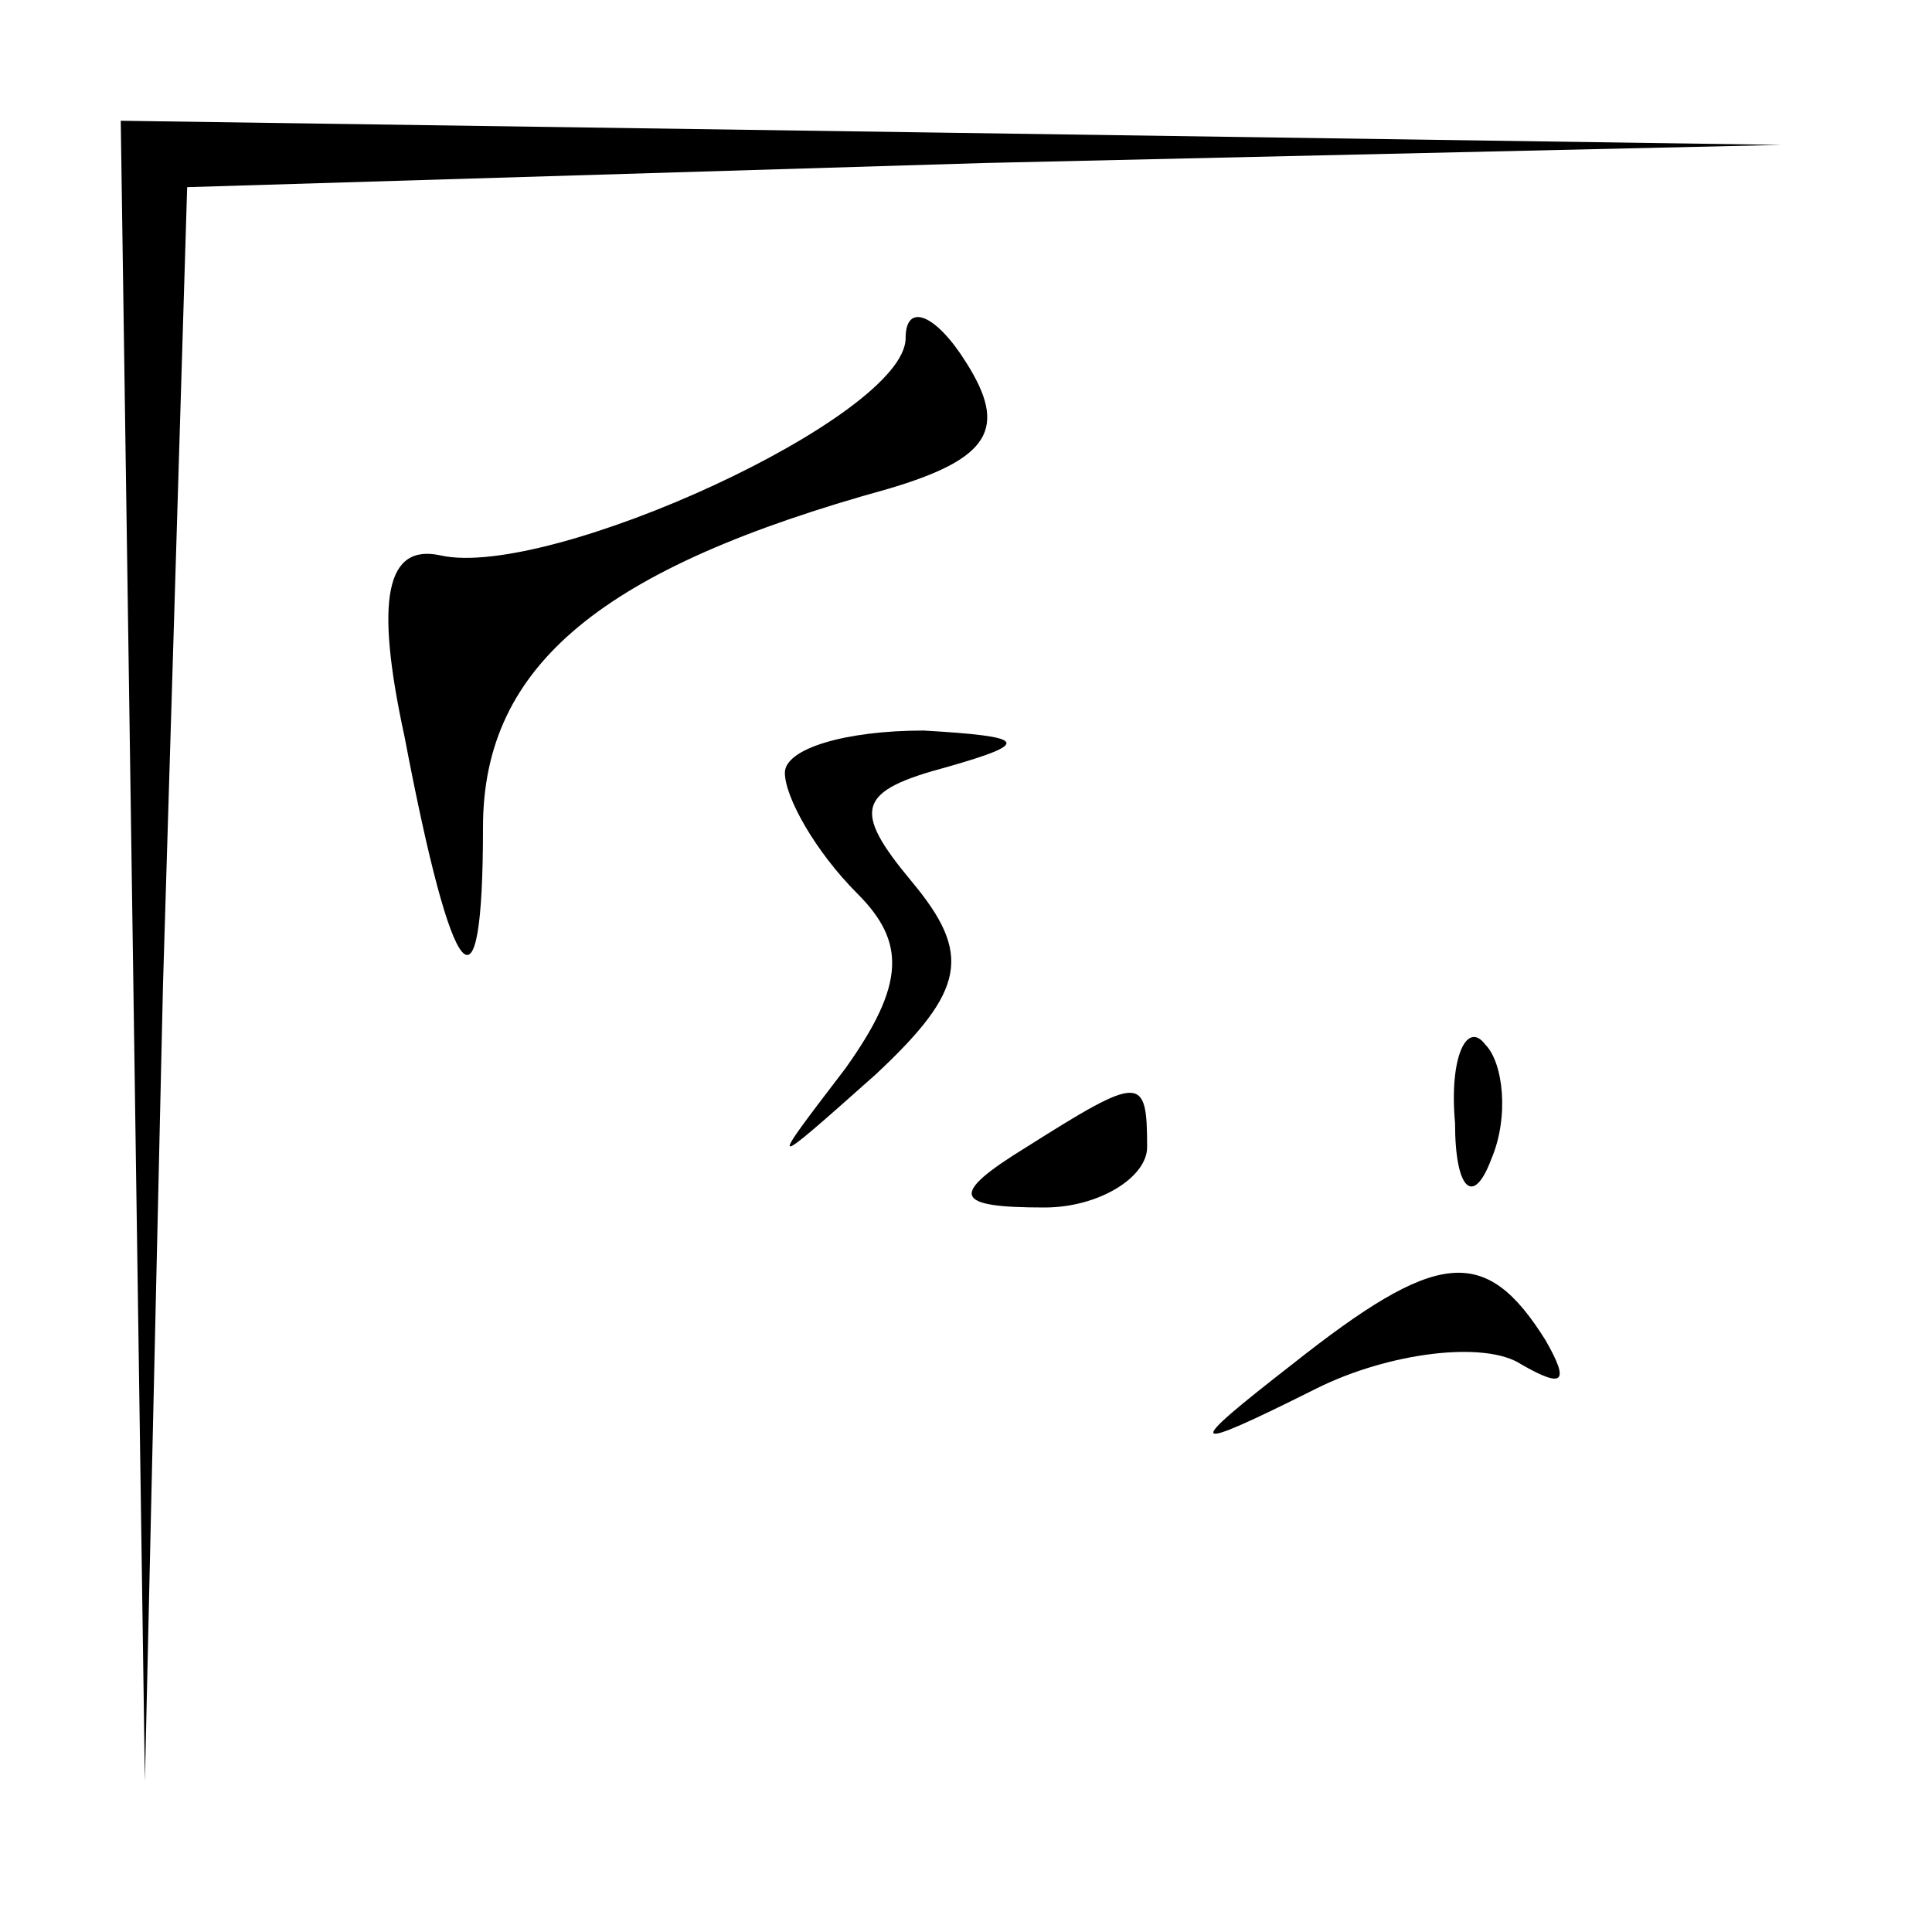 <?xml version="1.0" standalone="no"?>
<!DOCTYPE svg PUBLIC "-//W3C//DTD SVG 20010904//EN"
 "http://www.w3.org/TR/2001/REC-SVG-20010904/DTD/svg10.dtd">
<svg version="1.0" xmlns="http://www.w3.org/2000/svg"
 width="32pt" height="32pt" viewBox="0 0 32 32"
 preserveAspectRatio="xMidYMid meet">
<g transform="translate(0,32) scale(0.1,-0.1)"
fill="#000000" stroke="none">
<path fill="#000000" stroke="none" d="M22 163 l2 -138 3 132 4 132 132 4 132
3 -137 2 -138 2 2 -137z"/>
<path fill="#000000" stroke="none" d="M150 264 c0 -13 -59 -40 -77 -36 -9 2
-11 -7 -6 -30 8 -42 13 -48 13 -15 0 27 20 43 67 56 17 5 20 10 13 21 -5 8
-10 10 -10 4z"/>
<path fill="#000000" stroke="none" d="M130 192 c0 -4 5 -13 12 -20 8 -8 8
-15 -2 -29 -13 -17 -13 -17 5 -1 15 14 16 20 6 32 -10 12 -9 15 6 19 14 4 13
5 -4 6 -13 0 -23 -3 -23 -7z"/>
<path fill="#000000" stroke="none" d="M241 134 c0 -11 3 -14 6 -6 3 7 2 16
-1 19 -3 4 -6 -2 -5 -13z"/>
<path fill="#000000" stroke="none" d="M170 130 c-13 -8 -12 -10 3 -10 9 0 17
5 17 10 0 12 -1 12 -20 0z"/>
<path fill="#000000" stroke="none" d="M214 94 c-18 -14 -18 -15 4 -4 12 6 28
8 34 4 7 -4 8 -3 4 4 -10 16 -18 15 -42 -4z"/>
</g>
</svg>
